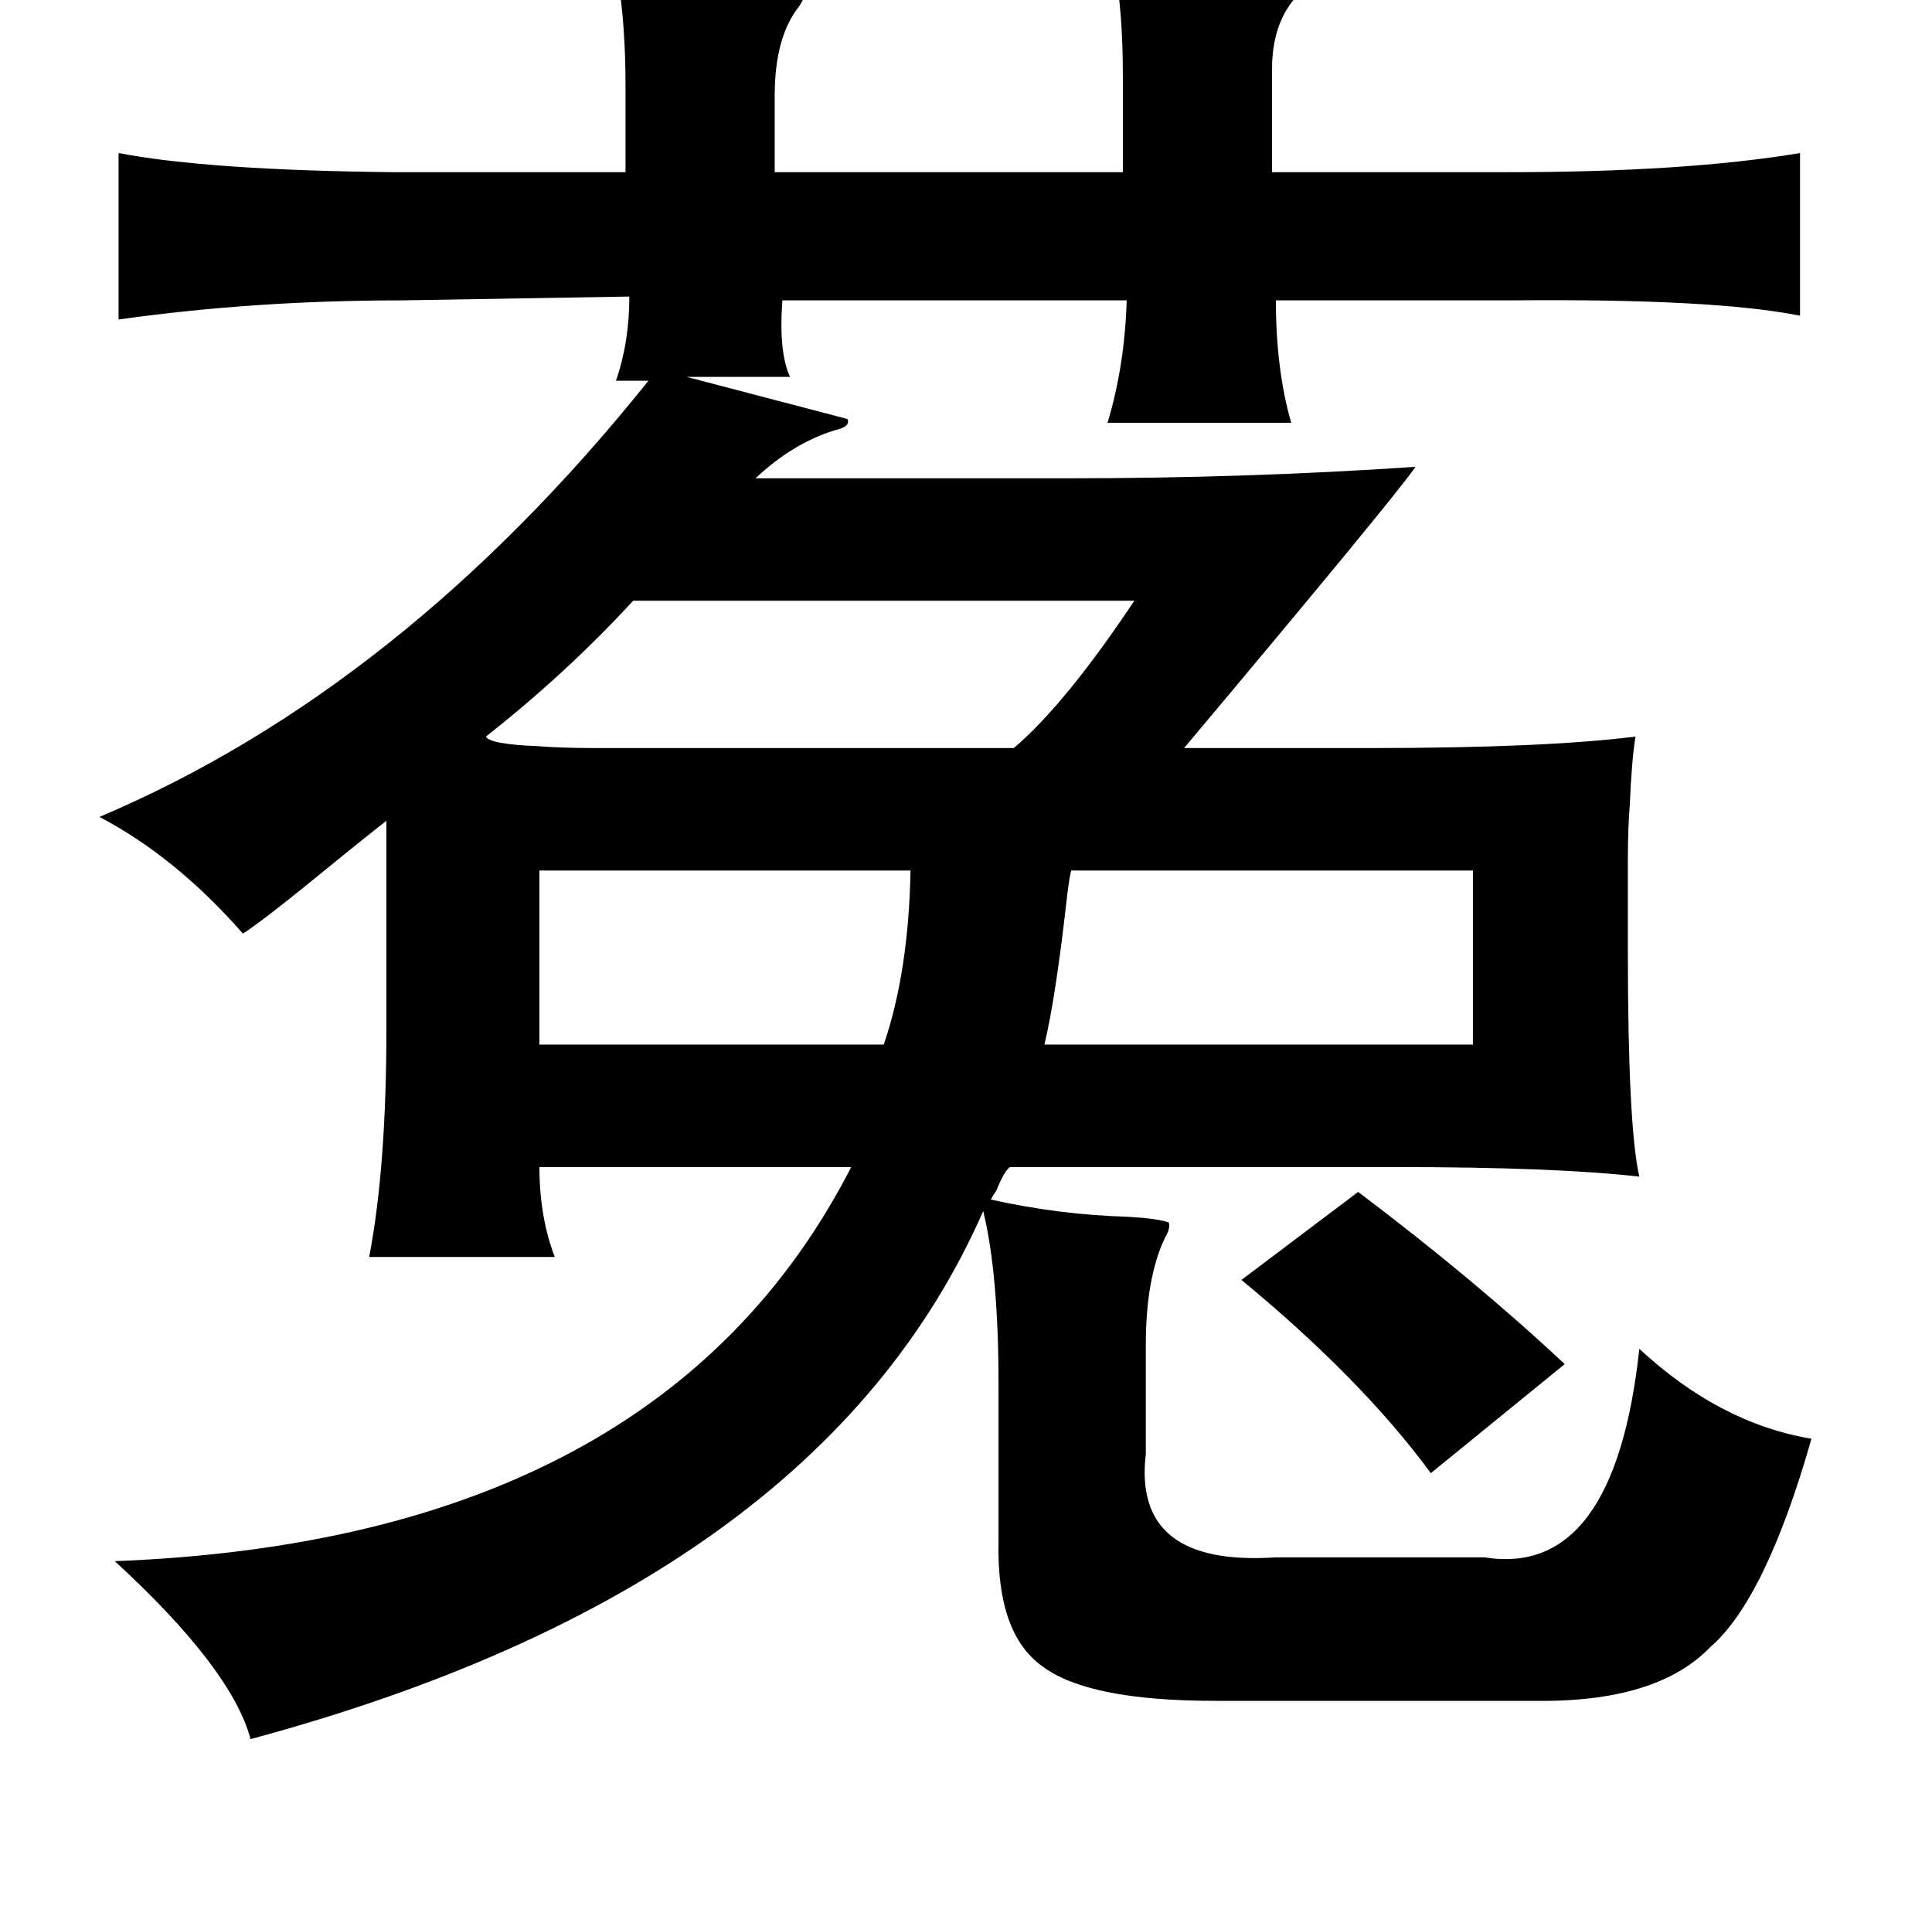 <?xml version="1.0" standalone="no"?>
<!DOCTYPE svg PUBLIC "-//W3C//DTD SVG 1.1//EN" "http://www.w3.org/Graphics/SVG/1.1/DTD/svg11.dtd" >
<svg xmlns="http://www.w3.org/2000/svg" xmlns:xlink="http://www.w3.org/1999/xlink" version="1.1" viewBox="-10 0 1010 1000">
   <path fill="currentColor"
d="M573 -15q76 1 96 9q1 1 -2 5q-12 14 -12 37v54h123q93 0 153 -10v85q-45 -9 -151 -8h-123q0 36 8 64h-96q9 -30 10 -64h-180q-2 27 4 40h-54l84 22q2 4 -7 6q-22 7 -41 25h163q94 0 182 -6q-11 16 -121 147h97q91 0 139 -6q-2 12 -3 36q-1 12 -1 29v46q0 93 6 119
q-44 -5 -127 -5h-202q-3 2 -7 12q-2 3 -3 5q36 8 72 9q16 1 21 3q1 3 -2 8q-10 21 -10 56v57q-7 59 68 54h109q68 11 81 -109q42 39 90 47q-24 84 -53 109q-28 29 -92 28h-167q-66 0 -90 -18q-24 -17 -23 -65v-83q0 -57 -8 -90q-86 196 -383 276q-10 -37 -71 -93
q285 -11 385 -206h-163q0 26 8 47h-97q9 -47 9 -119v-34v-75q-9 7 -25 20q-39 32 -50 39q-35 -40 -75 -61q158 -67 287 -228h-17q7 -20 7 -44l-119 2q-77 0 -148 10v-87q47 9 144 10h121v-46q0 -30 -4 -56q58 0 74 1q22 2 24 7q0 2 -3 7q-13 16 -13 47v40h182v-50
q0 -33 -4 -55zM583 314h-262q-35 38 -77 71q2 4 27 5q12 1 31 1h57h161q27 -23 63 -77zM272 455v91h180q13 -38 14 -91h-194zM550 455q-1 4 -2 12q-6 54 -12 79h224v-91h-210zM700 623q61 46 108 90l-70 57q-36 -49 -99 -101z" />
</svg>

